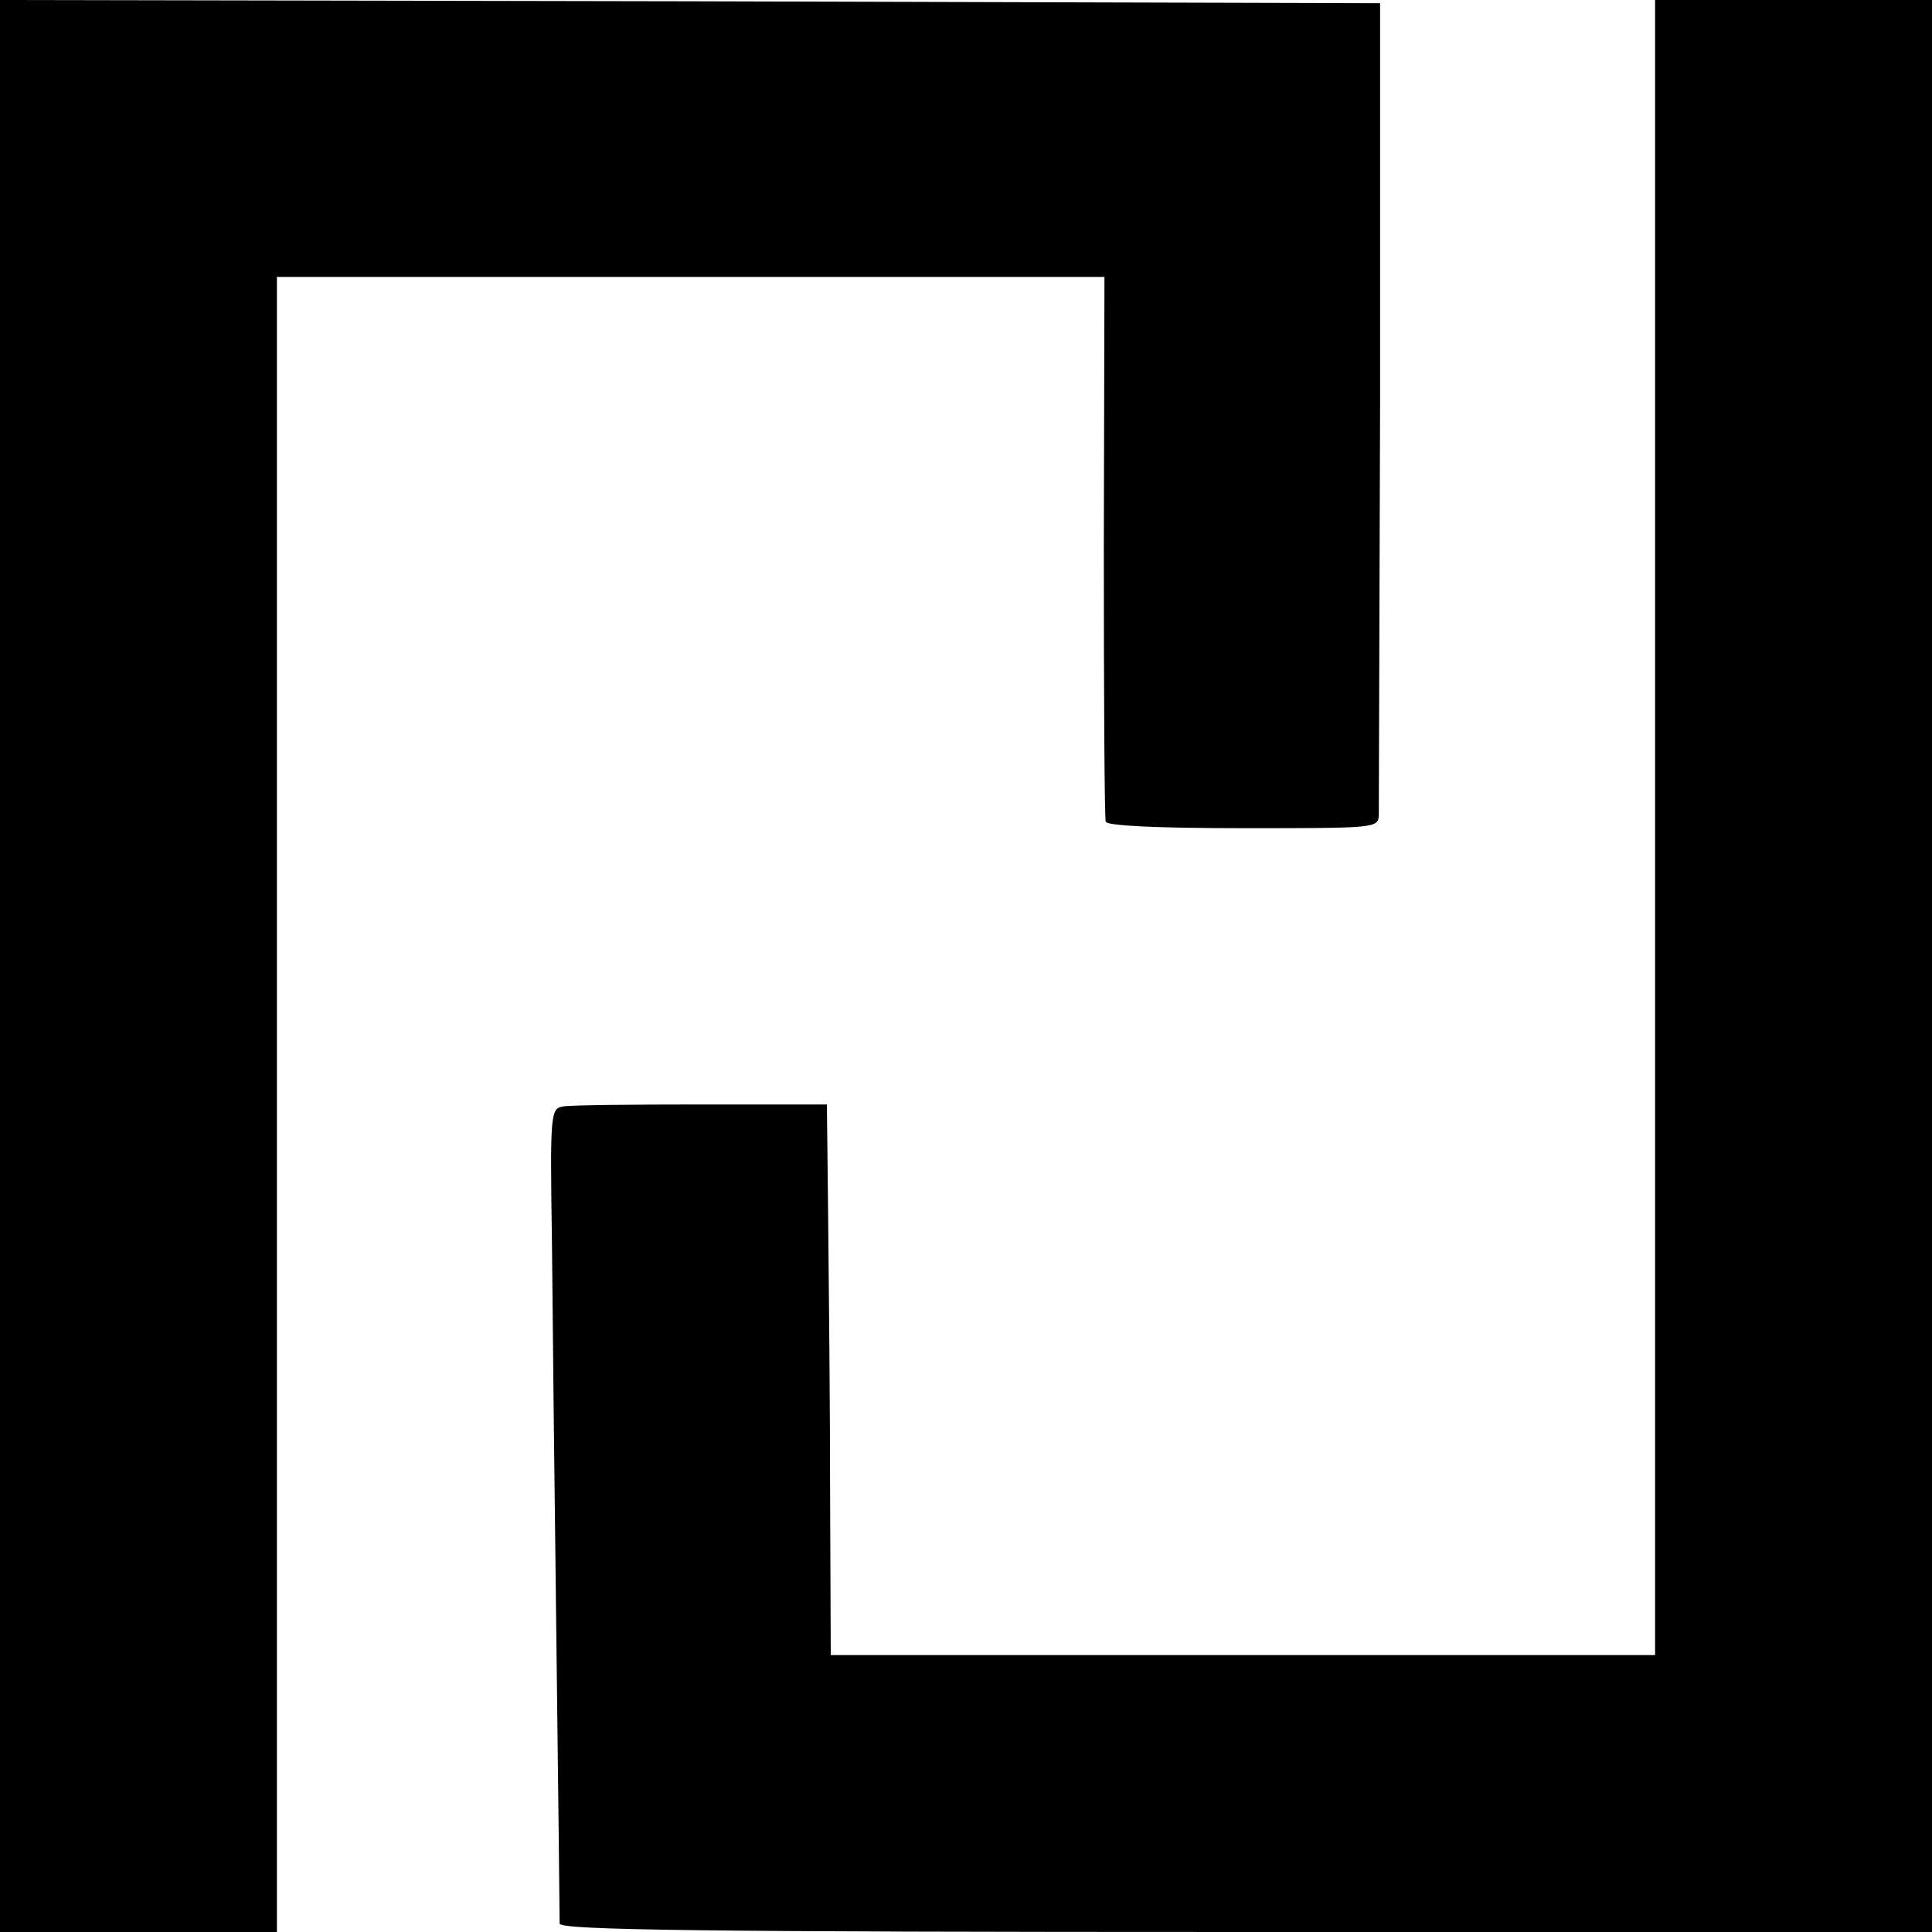 <svg version="1" xmlns="http://www.w3.org/2000/svg" width="400" height="400" viewBox="0 0 300 300"><path d="M0 150v150h43V43h128.5l-.1 41.7c0 23 .1 42.3.3 42.9.2.6 7.5 1 21.3 1 20.5 0 21 0 21.1-2 0-1.2.1-30 .2-64.1V.5L107.2.2 0 0v150z"/><path d="M257 128.5V257H129l-.1-24.8c0-13.6-.2-32.8-.3-42.7l-.2-18H109c-10.7 0-20.4.1-21.5.3-2 .3-2.1.9-1.8 20.5.1 11.1.4 39.3.7 62.7.3 23.4.5 43.1.5 43.7.1 1 22.1 1.3 106.6 1.3H300V0h-43v128.5z"/></svg>